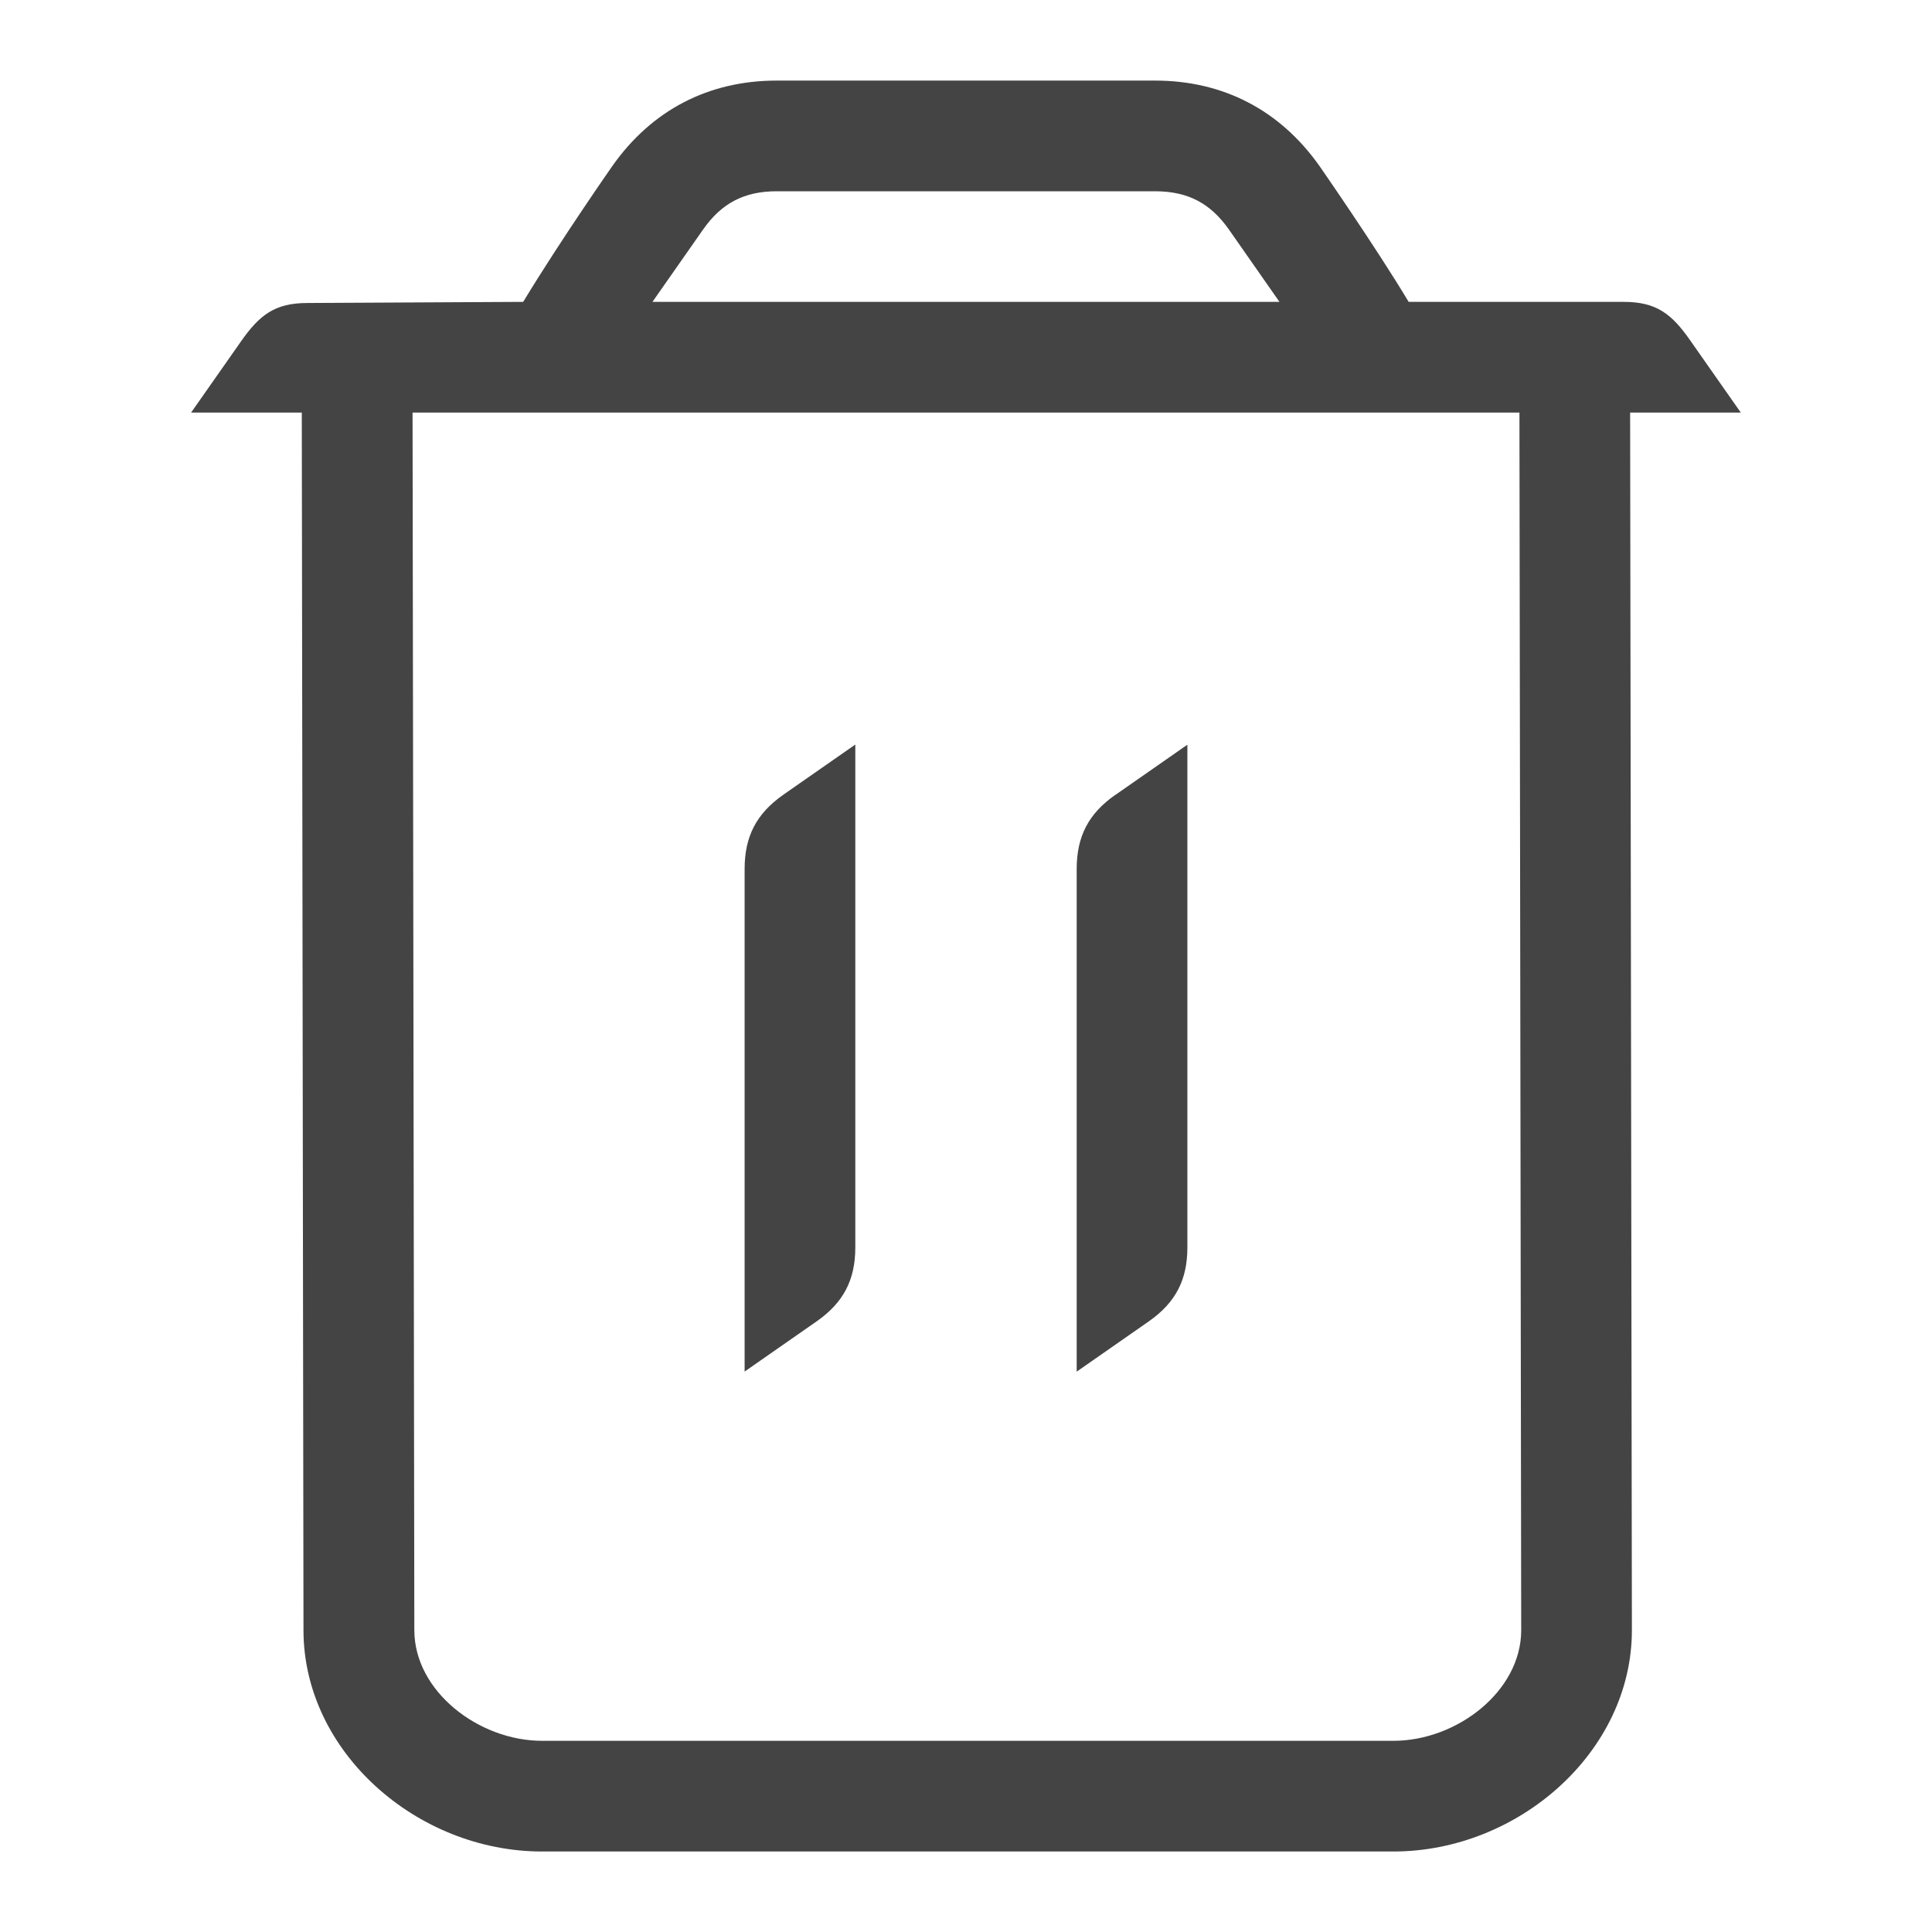 <!-- Generated by IcoMoon.io -->
<svg version="1.1" xmlns="http://www.w3.org/2000/svg" width="24" height="24" viewBox="0 0 24 24">
<title>delete</title>
<path fill="#444" d="M10.625 9.25v6.245c0 0.404-0.147 0.685-0.477 0.917l-0.898 0.626v-6.244c0-0.404 0.147-0.686 0.477-0.919l0.898-0.626zM13.852 9.876c-0.33 0.232-0.477 0.514-0.477 0.919v6.244l0.898-0.626c0.33-0.232 0.477-0.513 0.477-0.917v-6.245l-0.898 0.626zM21.625 5.125h-1.375l0.022 15.125c0 1.517-1.416 2.75-2.962 2.75h-10.578c-1.546 0-2.962-1.233-2.962-2.75l-0.021-15.125h-1.375l0.619-0.883c0.231-0.33 0.422-0.478 0.825-0.478l2.681-0.014c0.478-0.787 1.108-1.688 1.108-1.688 0.488-0.693 1.193-1.061 2.042-1.061h4.7c0.847 0 1.552 0.368 2.042 1.061 0 0 0.696 1.001 1.108 1.688h2.672c0.403 0 0.594 0.147 0.825 0.478l0.628 0.896zM8.106 3.75h7.788l-0.626-0.896c-0.232-0.331-0.514-0.478-0.919-0.478h-4.7c-0.404 0-0.686 0.147-0.917 0.478l-0.627 0.896zM18.875 5.125h-13.75l0.022 15.125c0 0.759 0.799 1.375 1.587 1.375h10.576c0.788 0 1.587-0.616 1.587-1.375l-0.022-15.125z"></path>
</svg>
